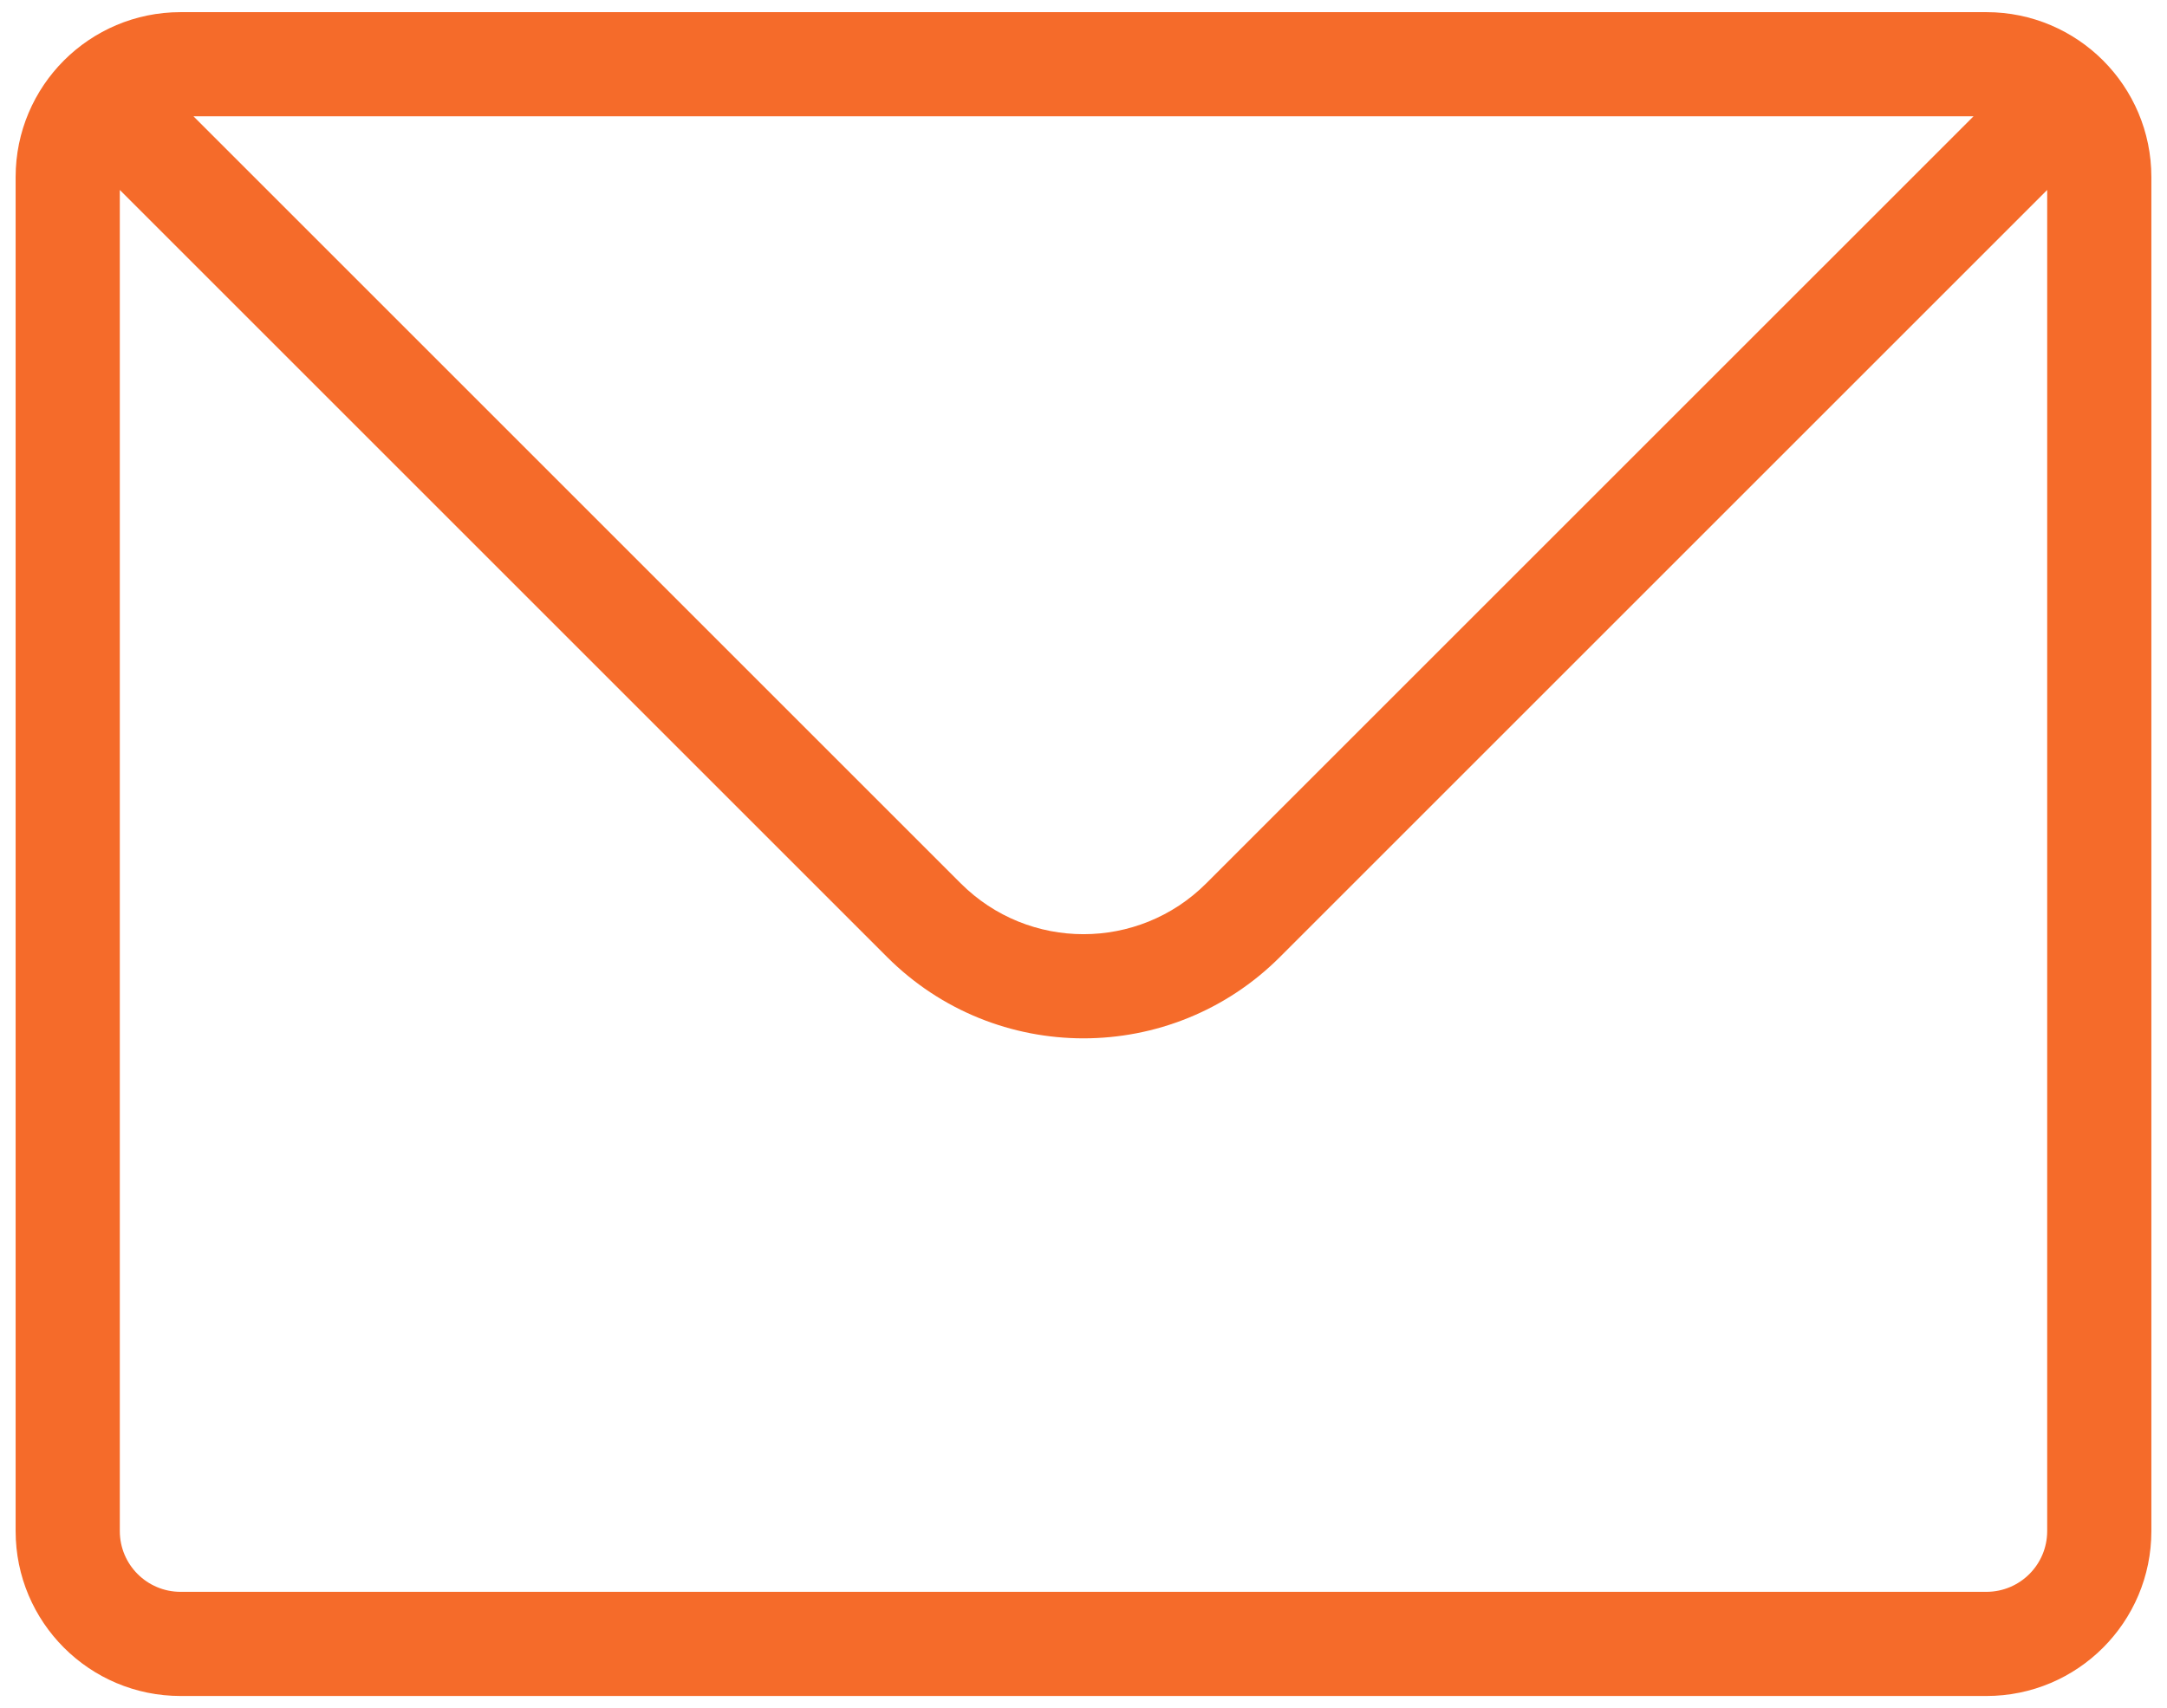 <svg width="104" height="82" viewBox="0 0 104 82" fill="none" xmlns="http://www.w3.org/2000/svg">
<path d="M44.34 44.173L42.572 45.941V45.941L44.34 44.173ZM59.66 44.173L61.428 45.941V45.941L59.66 44.173ZM8.667 5.583H95.333V0.583H8.667V5.583ZM98.25 8.5V73.5H103.25V8.5H98.25ZM95.333 76.417H8.667V81.417H95.333V76.417ZM5.75 73.5V8.5H0.75V73.5H5.75ZM8.667 76.417C7.056 76.417 5.75 75.111 5.75 73.5H0.75C0.75 77.872 4.294 81.417 8.667 81.417V76.417ZM98.25 73.5C98.25 75.111 96.944 76.417 95.333 76.417V81.417C99.706 81.417 103.25 77.872 103.25 73.5H98.25ZM8.667 0.583C6.481 0.583 4.499 1.472 3.069 2.902L6.604 6.438C7.135 5.907 7.861 5.583 8.667 5.583V0.583ZM3.069 2.902C1.639 4.332 0.75 6.315 0.75 8.5H5.75C5.75 7.694 6.074 6.968 6.604 6.438L3.069 2.902ZM95.333 5.583C96.139 5.583 96.865 5.907 97.396 6.438L100.931 2.902C99.501 1.472 97.519 0.583 95.333 0.583V5.583ZM97.396 6.438C97.926 6.968 98.25 7.694 98.25 8.5H103.25C103.25 6.315 102.361 4.332 100.931 2.902L97.396 6.438ZM42.572 45.941C47.779 51.148 56.221 51.148 61.428 45.941L57.892 42.405C54.638 45.66 49.362 45.66 46.107 42.405L42.572 45.941ZM3.069 6.438L42.572 45.941L46.107 42.405L6.604 2.902L3.069 6.438ZM61.428 45.941L100.931 6.438L97.396 2.902L57.892 42.405L61.428 45.941Z" fill="#F56B2A"/>
</svg>
